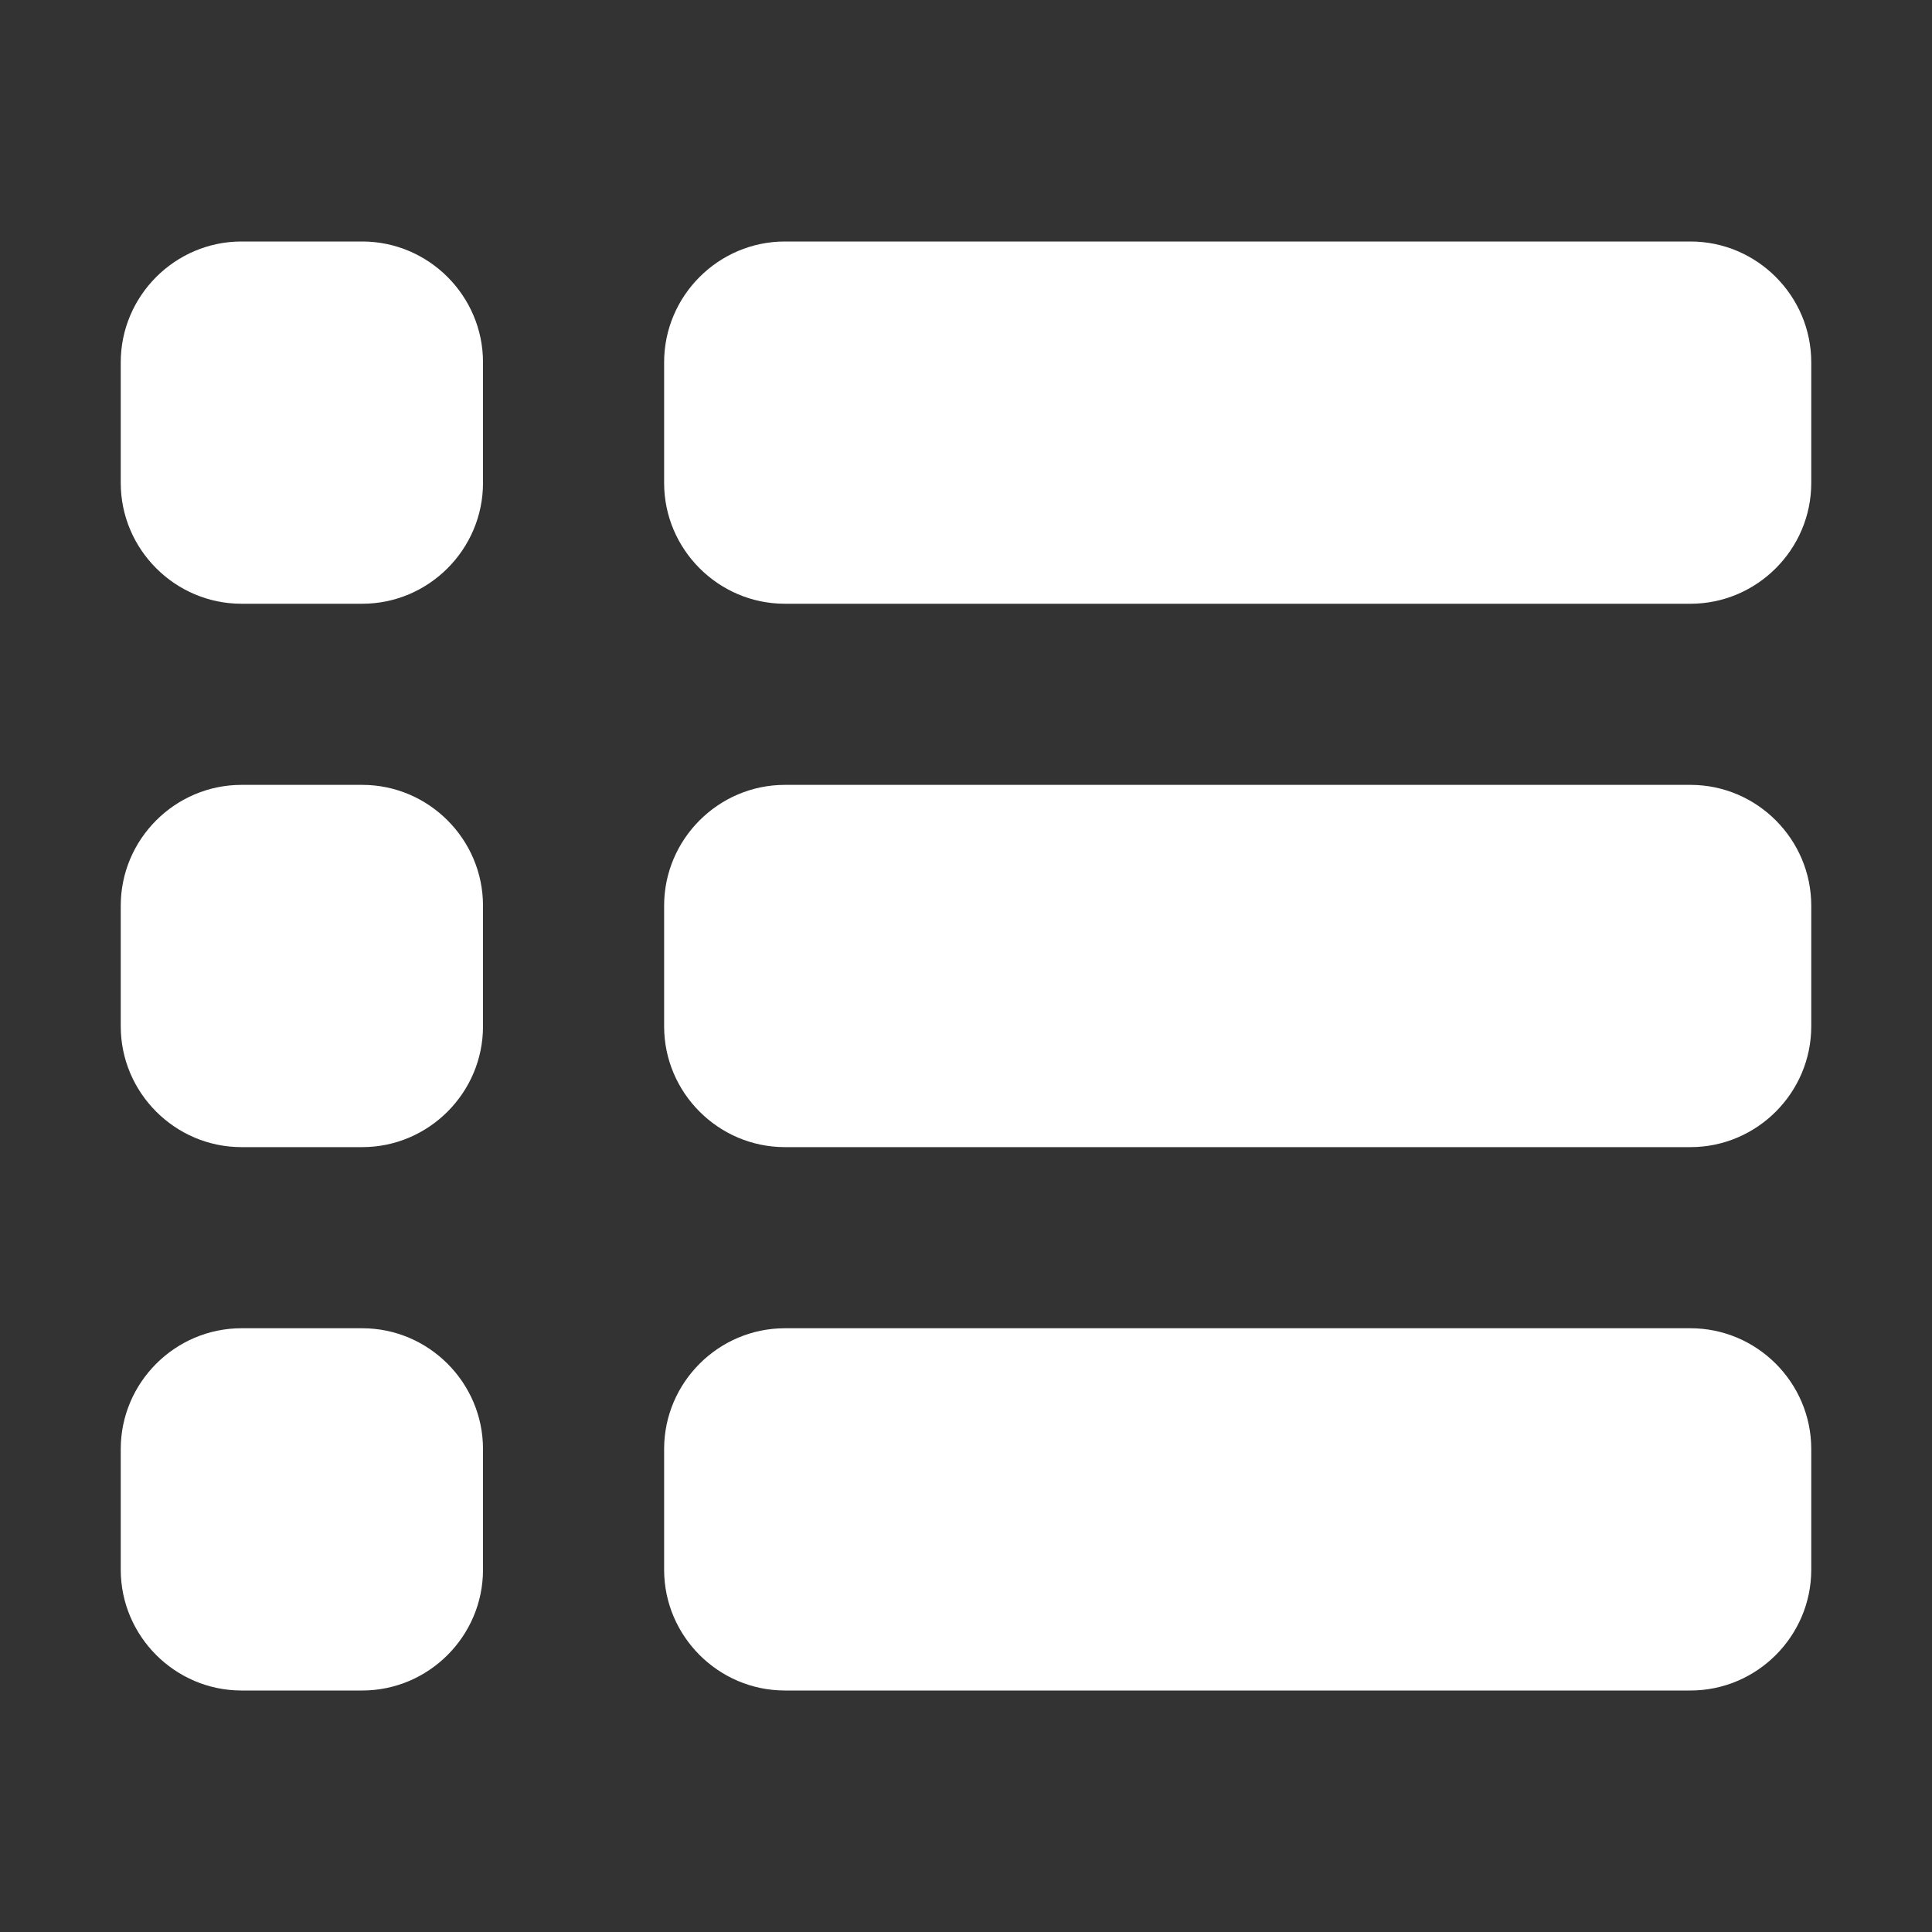 <?xml version="1.0" encoding="utf-8"?>
<!-- Generator: Adobe Illustrator 22.0.0, SVG Export Plug-In . SVG Version: 6.00 Build 0)  -->
<svg version="1.1" id="图层_1" xmlns="http://www.w3.org/2000/svg" xmlns:xlink="http://www.w3.org/1999/xlink" x="0px" y="0px"
	 viewBox="0 0 64 64" style="enable-background:new 0 0 64 64;" xml:space="preserve">
<rect x="0" y="0" width="64" height="64" fill="#333333" stroke="none"/>
<style type="text/css">
	.st0{fill:#FFFFFF;}
</style>
<g>
	<path class="st0" d="M56,26H26c-2.2,0-4,1.8-4,4v4c0,2.2,1.8,4,4,4h30c2.2,0,4-1.8,4-4v-4C60,27.8,58.2,26,56,26z"/>
	<path class="st0" d="M12,26H8c-2.2,0-4,1.8-4,4v4c0,2.2,1.8,4,4,4h4c2.2,0,4-1.8,4-4v-4C16,27.8,14.2,26,12,26z"/>
	<path class="st0" d="M56,8H26c-2.2,0-4,1.8-4,4v4c0,2.2,1.8,4,4,4h30c2.2,0,4-1.8,4-4v-4C60,9.8,58.2,8,56,8z"/>
	<path class="st0" d="M12,8H8c-2.2,0-4,1.8-4,4v4c0,2.2,1.8,4,4,4h4c2.2,0,4-1.8,4-4v-4C16,9.8,14.2,8,12,8z"/>
	<path class="st0" d="M56,44H26c-2.2,0-4,1.8-4,4v4c0,2.2,1.8,4,4,4h30c2.2,0,4-1.8,4-4v-4C60,45.8,58.2,44,56,44z"/>
	<path class="st0" d="M12,44H8c-2.2,0-4,1.8-4,4v4c0,2.2,1.8,4,4,4h4c2.2,0,4-1.8,4-4v-4C16,45.8,14.2,44,12,44z"/>
</g>
</svg>
